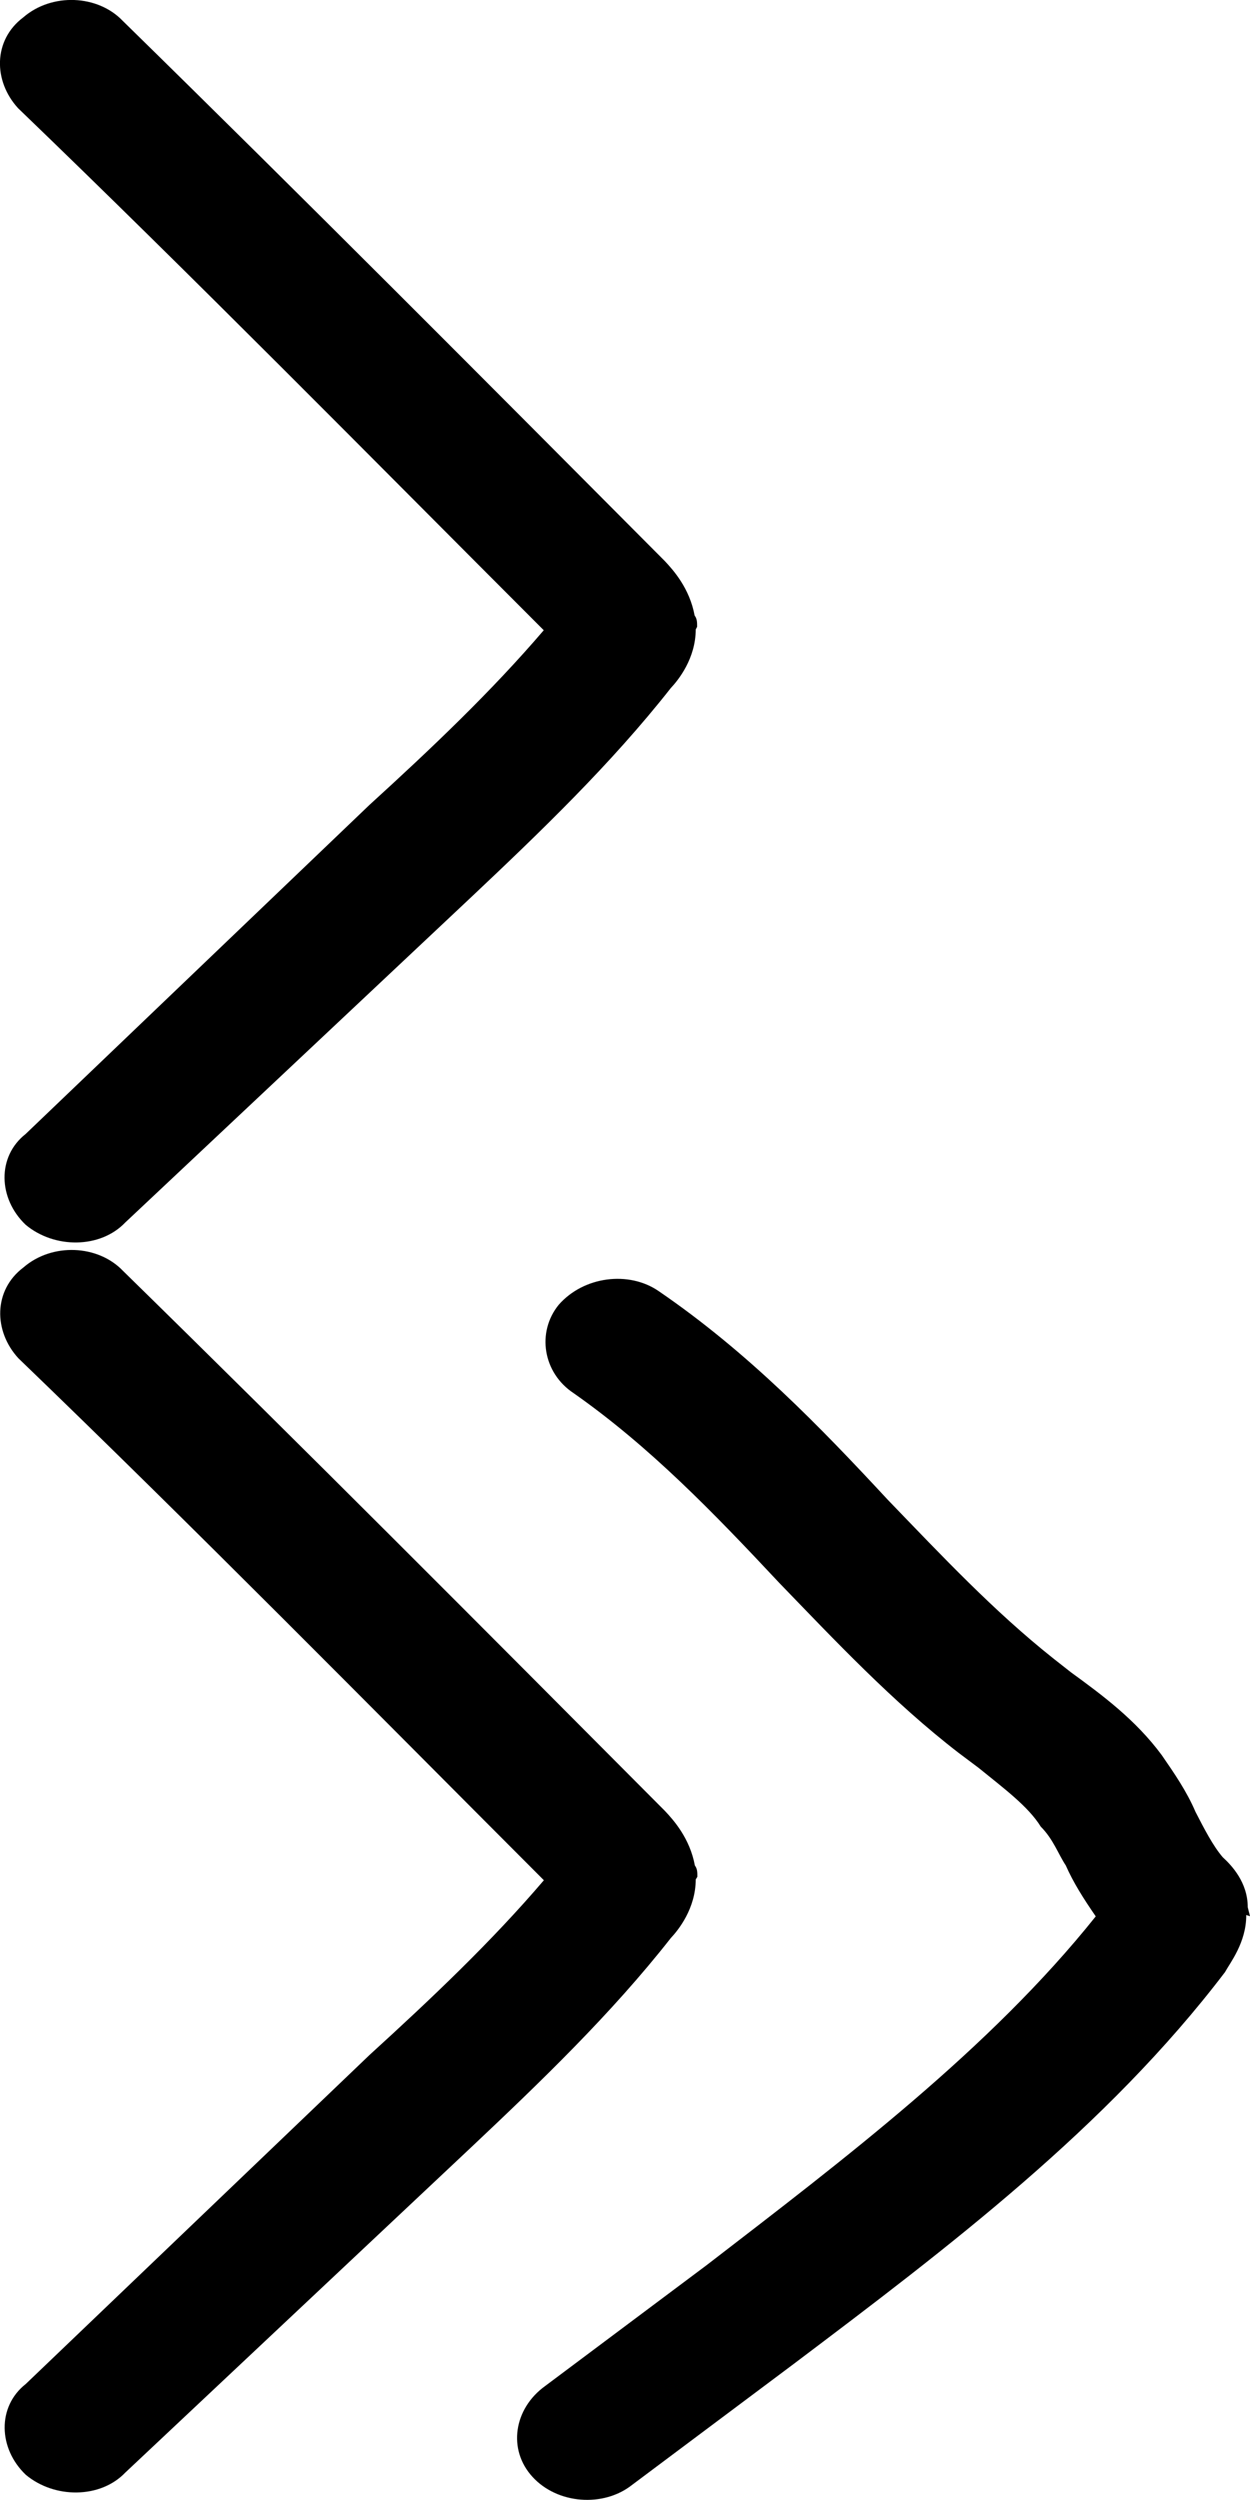 <svg xmlns="http://www.w3.org/2000/svg" width="10" height="20" viewBox="0 0 10 20"><path d="M5.566 15.033c0 .236-.14.408-.2.472-.477.608-1.045 1.153-1.593 1.67l-2.77 2.605c-.2.21-.568.21-.797.018-.22-.21-.23-.545 0-.726l2.75-2.632c.498-.454.977-.908 1.395-1.398-1.414-1.416-2.79-2.814-4.204-4.176-.2-.218-.2-.545.04-.726.23-.2.598-.182.797.027 1.455 1.425 2.89 2.868 4.335 4.32.07.074.2.22.24.437.02.027.02.054.02.09l-.012.02z"/><path d="M5.566 5.033c0 .236-.14.408-.2.472-.478.608-1.046 1.153-1.594 1.67L1.002 9.78c-.2.21-.568.21-.797.018-.22-.21-.23-.545 0-.726l2.75-2.632c.498-.454.976-.908 1.395-1.398C2.935 3.626 1.56 2.228.145.866c-.2-.218-.2-.545.04-.726.23-.2.598-.182.797.027 1.455 1.425 2.89 2.868 4.335 4.32.07.074.2.22.24.437.02.027.02.054.02.09l-.01.02zM9.97 15.323c0 .218-.13.38-.17.454-.946 1.244-2.22 2.206-3.447 3.132l-1.296.97c-.23.182-.598.154-.797-.064-.2-.218-.15-.545.1-.726l1.296-.97c1.096-.845 2.262-1.726 3.11-2.788-.1-.145-.18-.272-.24-.408-.06-.09-.1-.21-.2-.31-.1-.162-.298-.308-.497-.47l-.16-.12c-.528-.407-.997-.907-1.435-1.36-.528-.564-1.036-1.09-1.644-1.517-.248-.163-.298-.49-.12-.708.2-.228.56-.273.798-.11.717.49 1.296 1.09 1.834 1.67.438.454.847.89 1.325 1.27l.14.11c.25.182.518.38.727.663.1.145.2.29.27.454.07.136.14.272.218.363.07.064.2.2.2.4l.018.072-.03-.01z"/></svg>